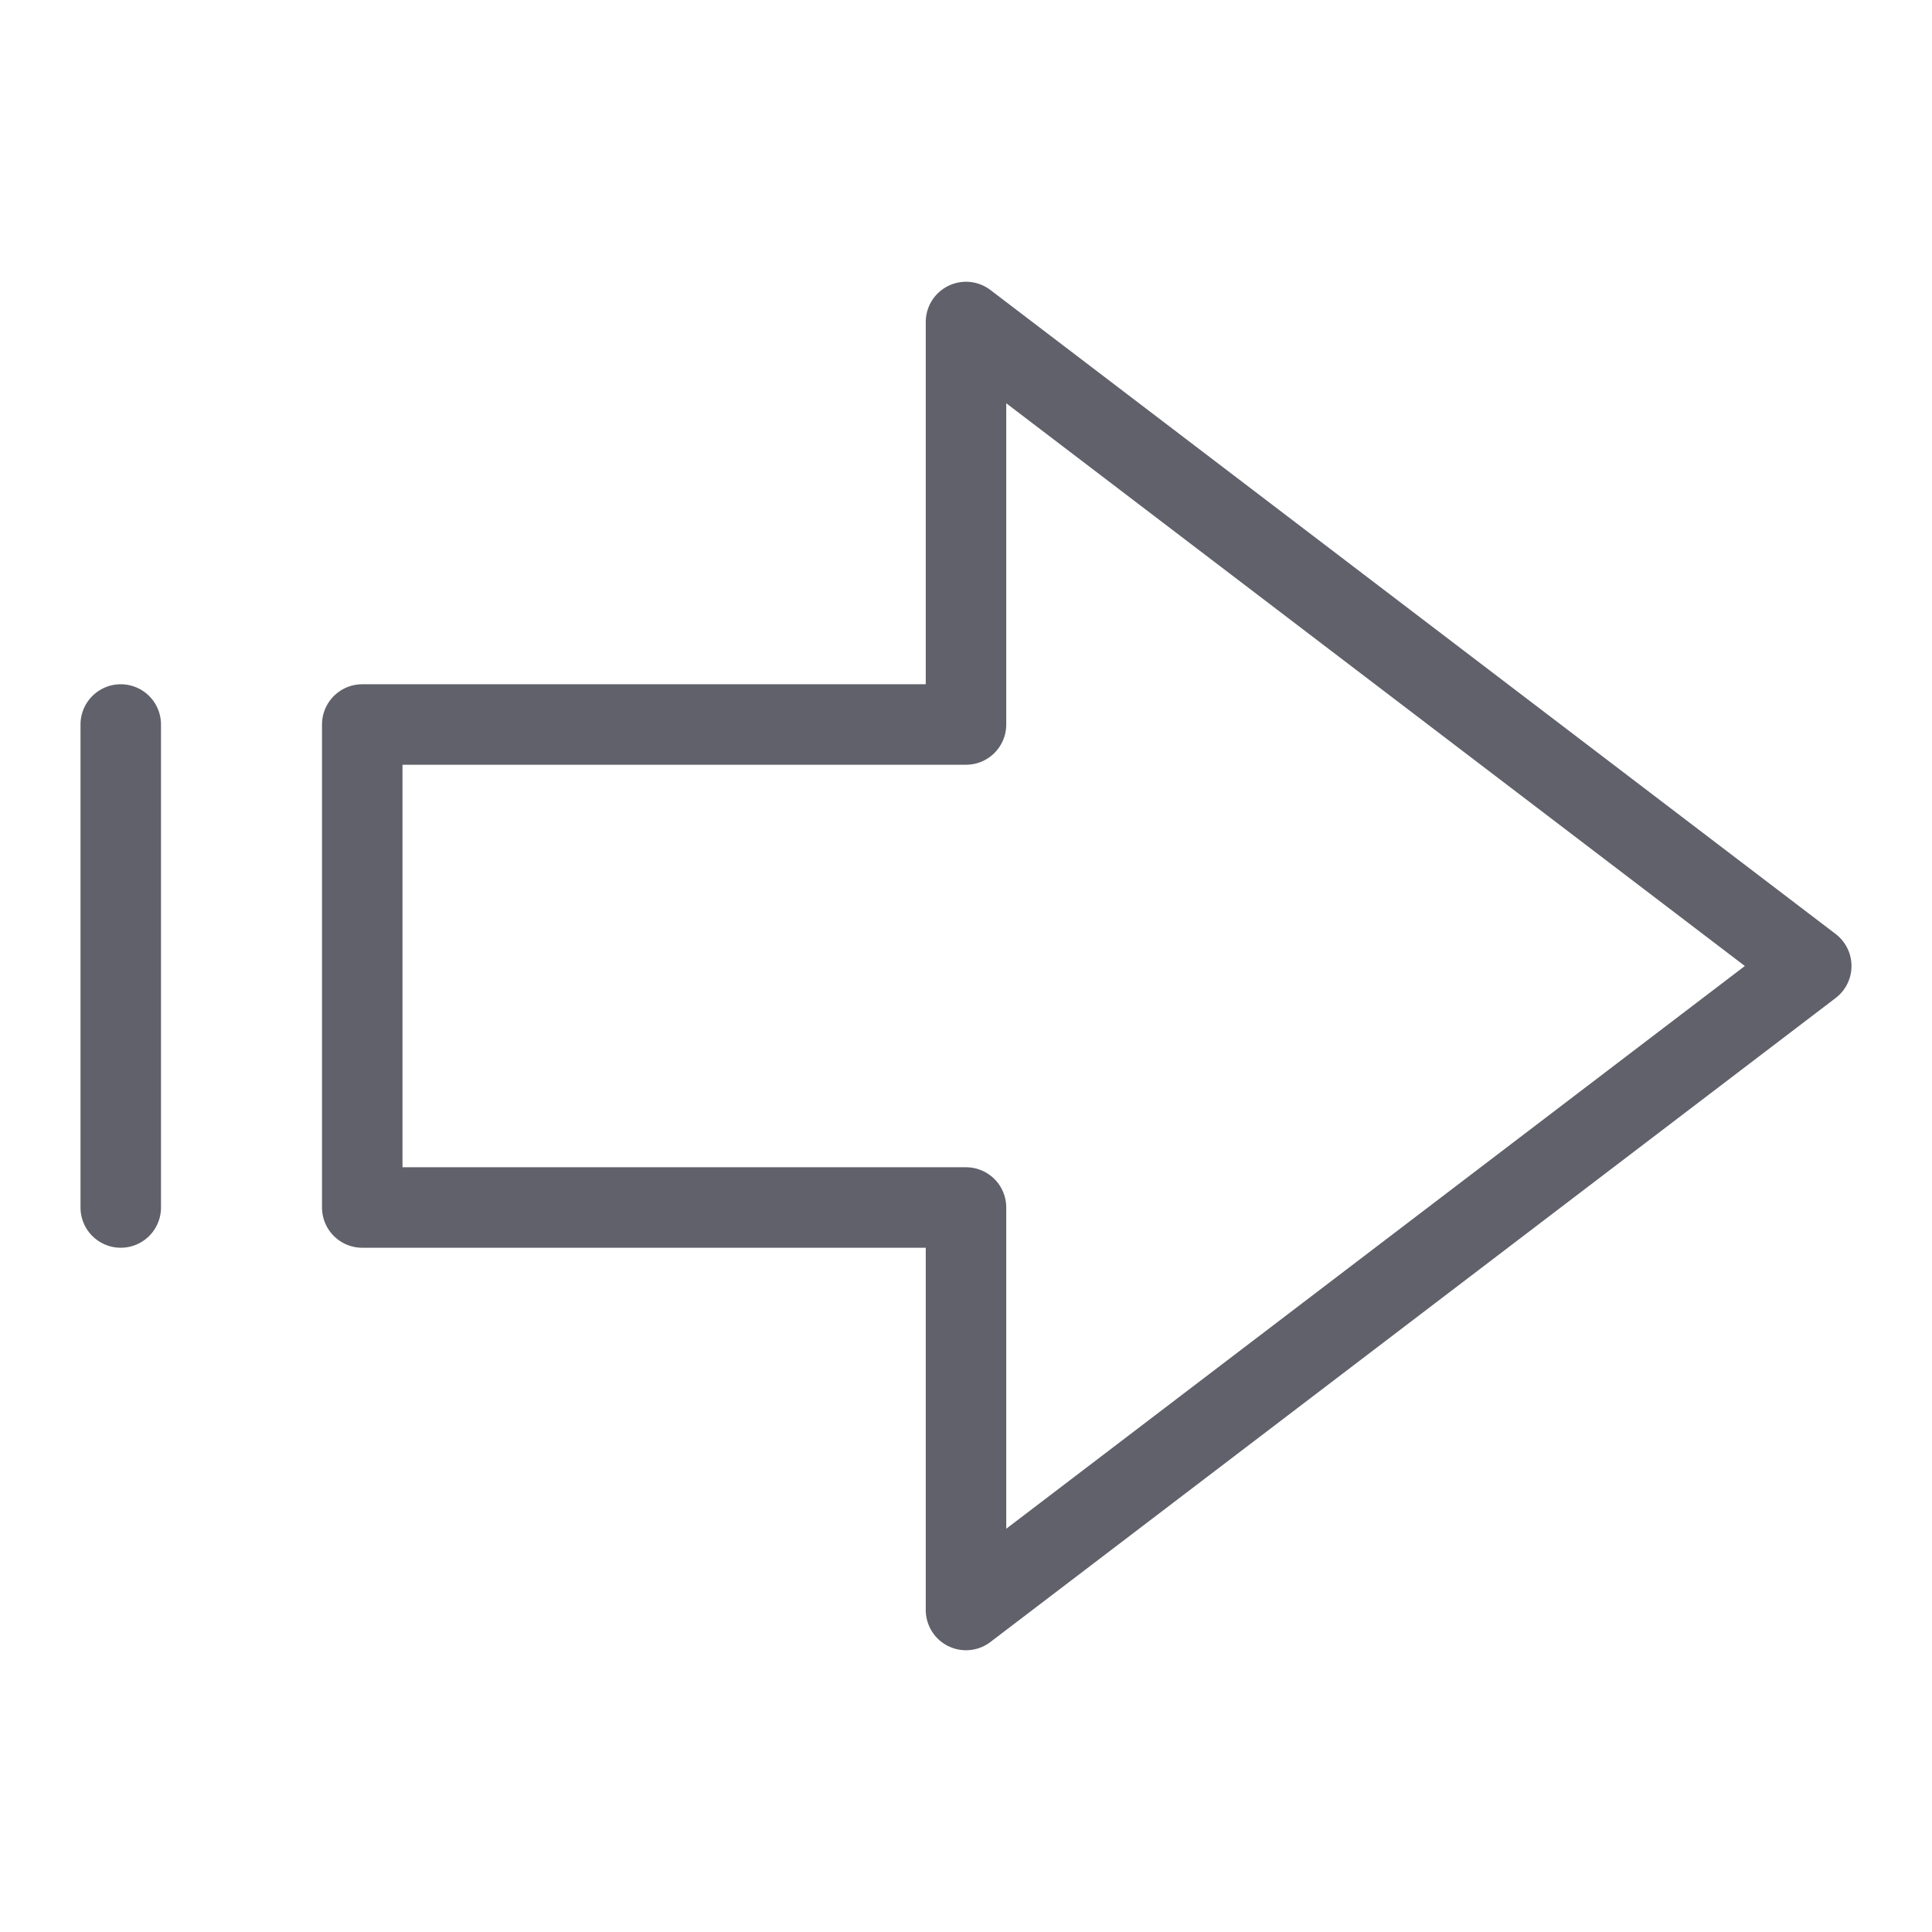<svg xmlns="http://www.w3.org/2000/svg" height="24" width="24" viewBox="0 0 48 48"><g stroke-linecap="round" fill="#61616b" stroke-linejoin="round" class="nc-icon-wrapper"><polygon points="45 24 24 8 24 18 9 18 9 30 24 30 24 40 45 24" fill="none" stroke="#61616b" stroke-width="2"></polygon><line data-color="color-2" x1="3" y1="18" x2="3" y2="30" fill="none" stroke="#61616b" stroke-width="2"></line></g></svg>